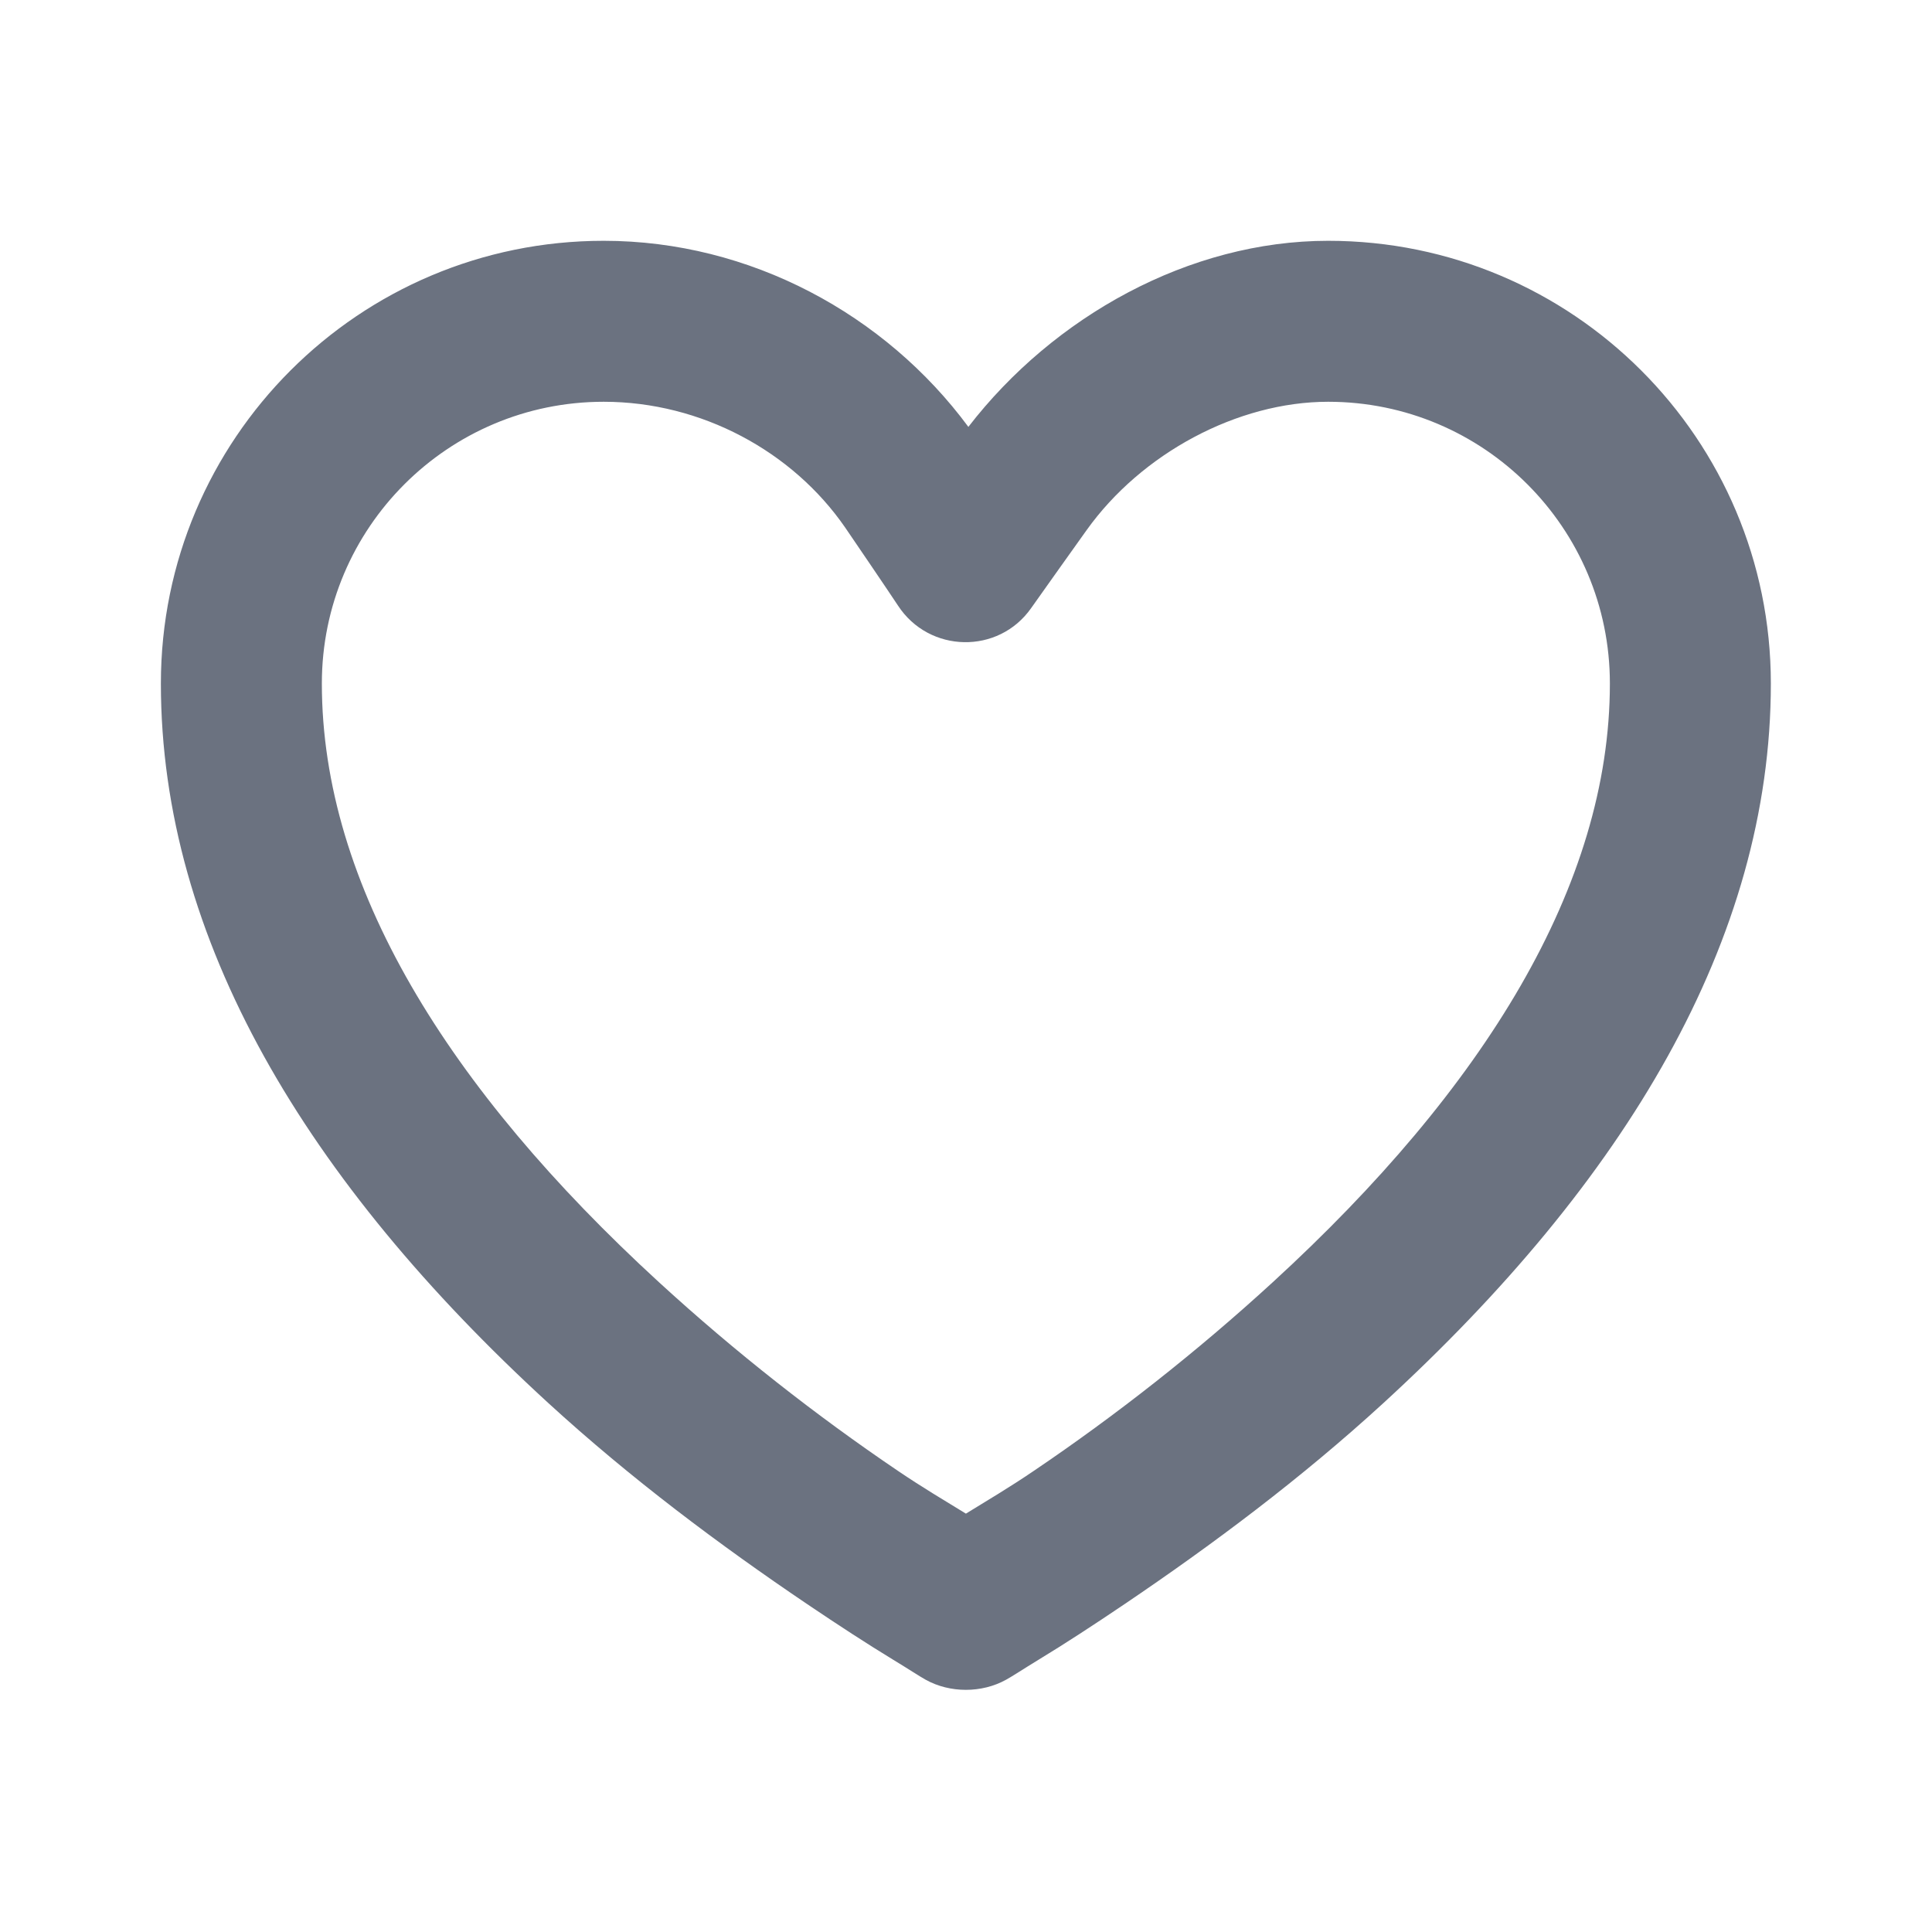 <svg width="22" height="22" viewBox="0 0 22 22" fill="none" xmlns="http://www.w3.org/2000/svg">
<path d="M6.874 2.742C4.089 2.742 1.832 4.998 1.832 7.783C1.832 10.702 3.494 13.456 6.243 15.976C7.182 16.836 8.192 17.591 9.194 18.268C9.545 18.505 9.874 18.719 10.168 18.898C10.348 19.007 10.466 19.086 10.54 19.127C10.817 19.281 11.18 19.281 11.457 19.127C11.532 19.086 11.65 19.007 11.829 18.898C12.124 18.719 12.452 18.505 12.803 18.268C13.805 17.591 14.816 16.836 15.754 15.976C18.503 13.456 20.165 10.702 20.165 7.783C20.165 4.998 17.908 2.742 15.124 2.742C13.542 2.742 11.998 3.603 11.027 4.861C10.081 3.581 8.542 2.742 6.874 2.742ZM6.874 4.575C7.986 4.575 9.026 5.14 9.624 6.007C9.682 6.091 10.14 6.765 10.225 6.895C10.58 7.439 11.371 7.455 11.743 6.923C11.834 6.794 12.311 6.123 12.374 6.036C12.998 5.163 14.091 4.575 15.124 4.575C16.896 4.575 18.332 6.011 18.332 7.783C18.332 10.078 16.901 12.394 14.493 14.601C13.627 15.395 12.704 16.119 11.772 16.749C11.491 16.94 11.239 17.088 10.999 17.236C10.758 17.088 10.507 16.94 10.225 16.749C9.294 16.119 8.37 15.395 7.504 14.601C5.097 12.394 3.665 10.078 3.665 7.783C3.665 6.011 5.102 4.575 6.874 4.575Z" fill="#6B7280"/>
</svg>
